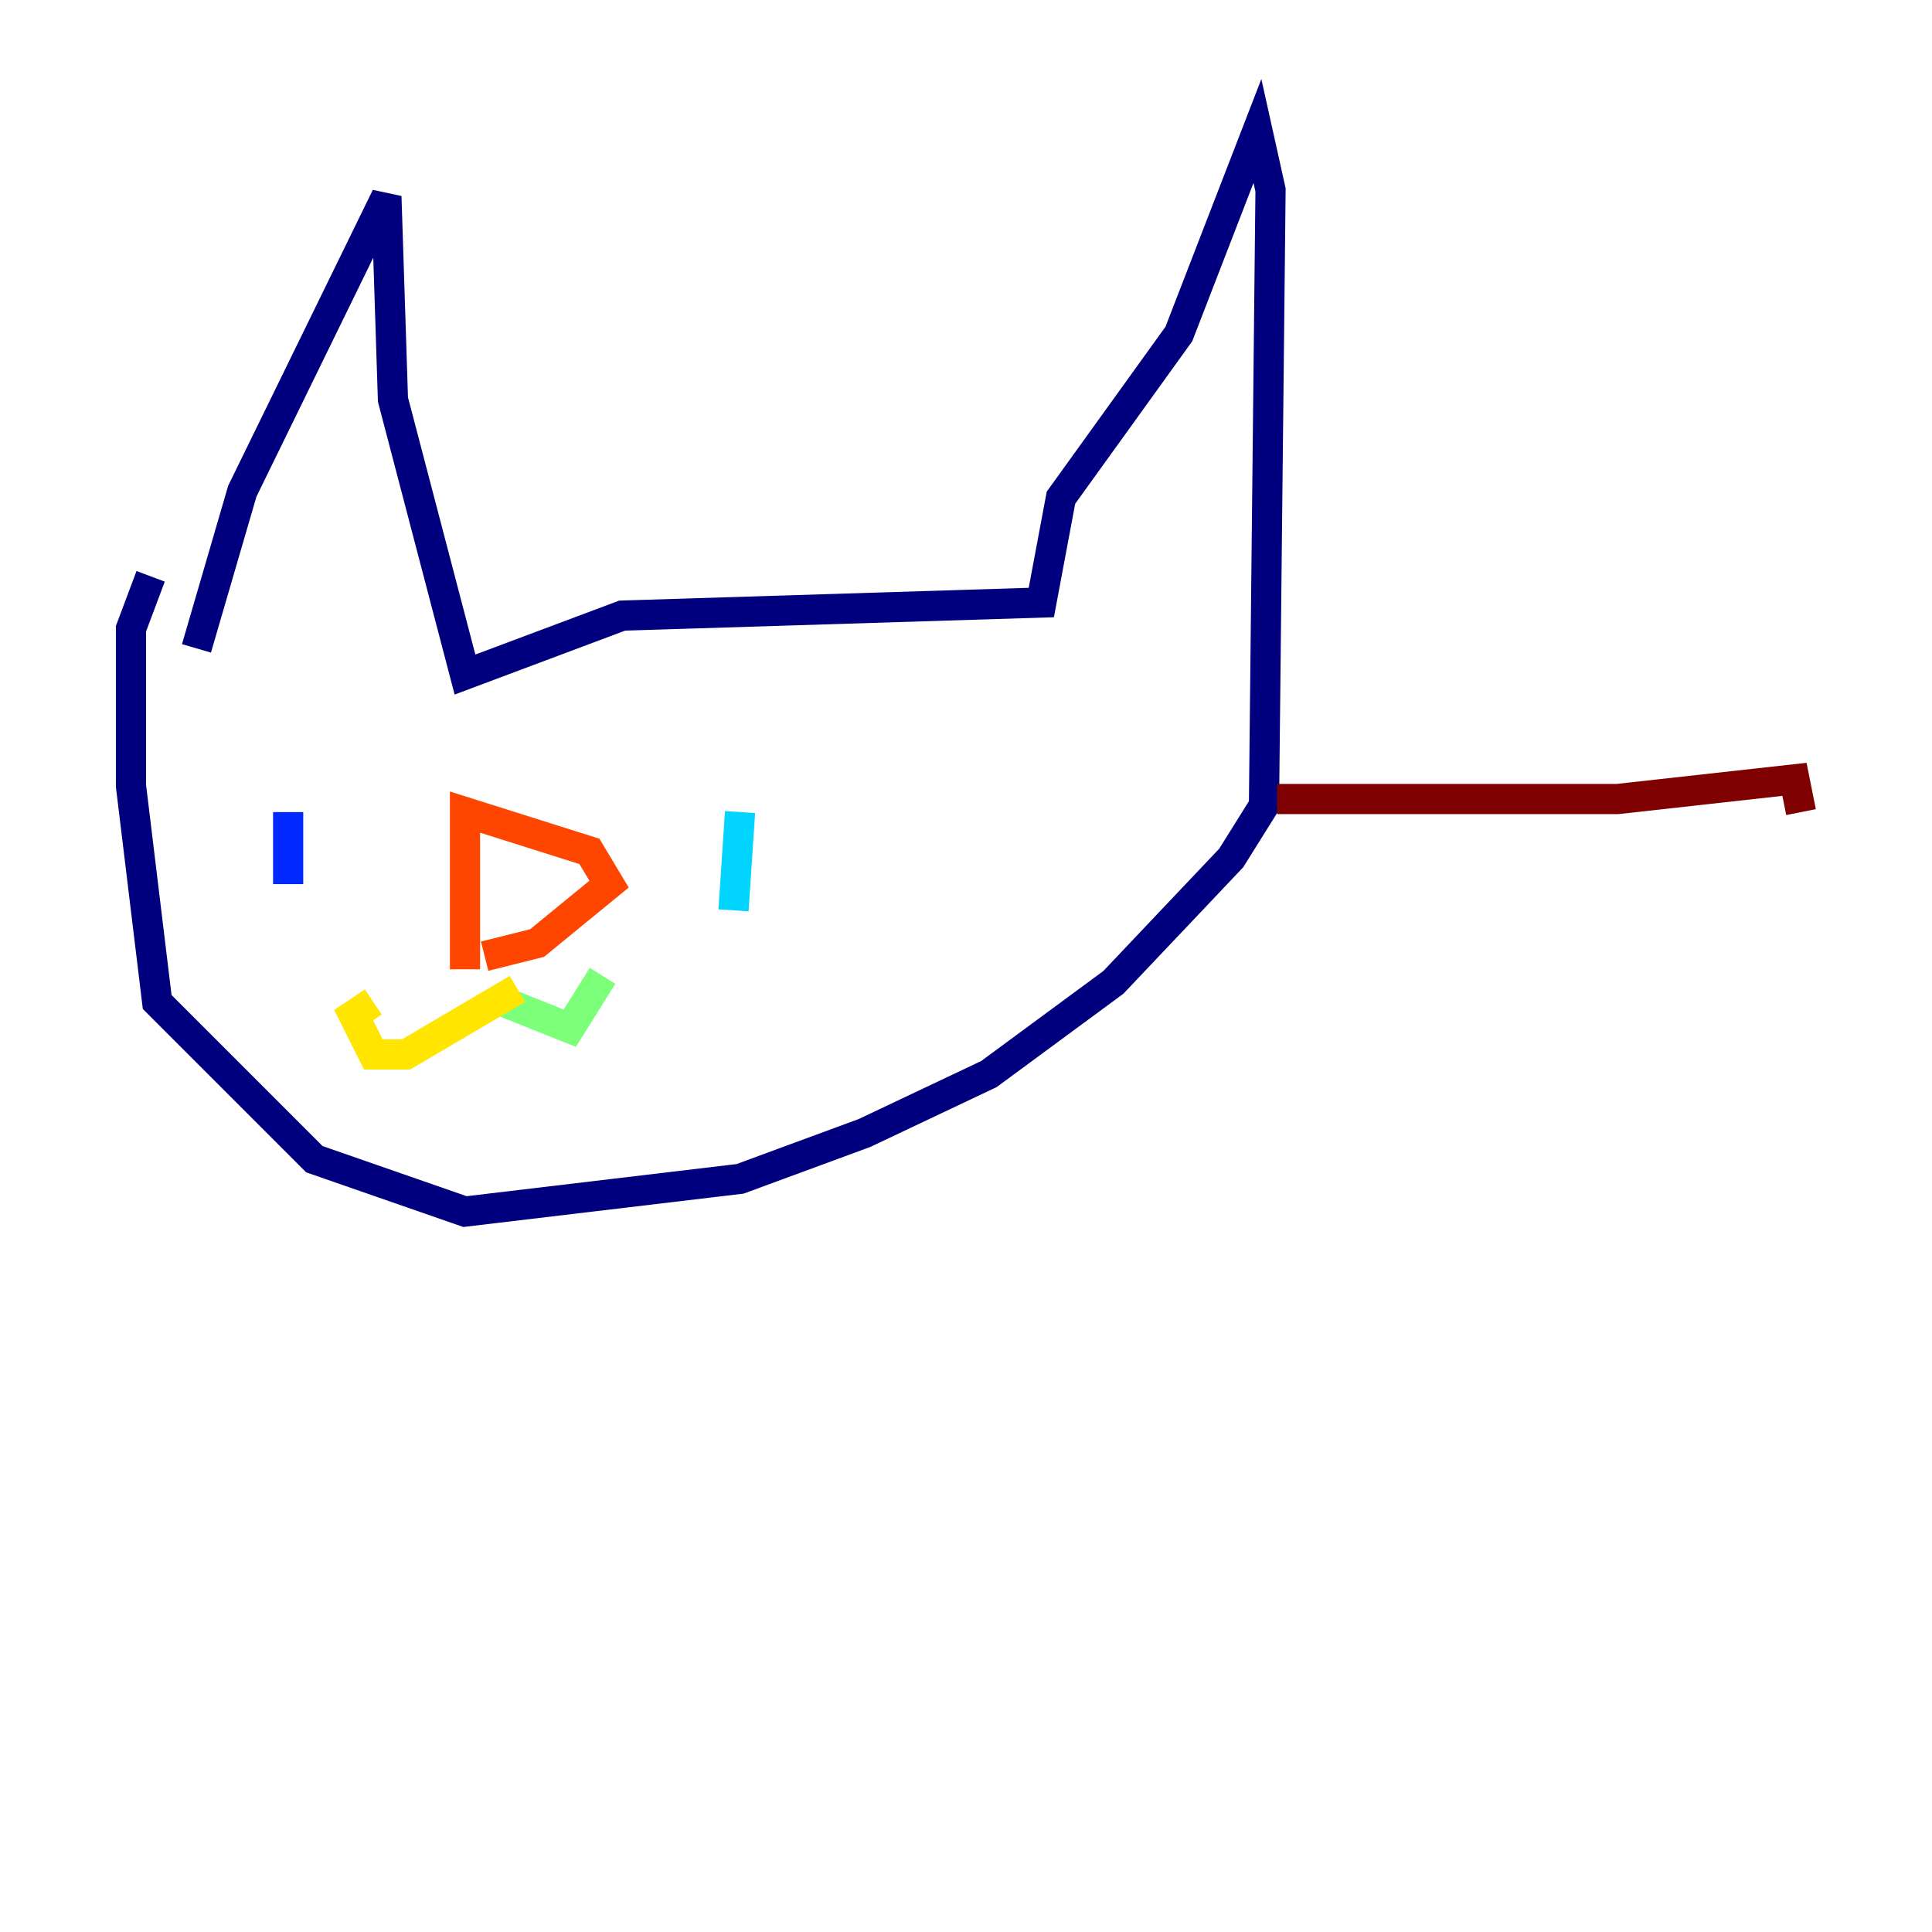 <?xml version="1.0" encoding="utf-8" ?>
<svg baseProfile="tiny" height="128" version="1.2" viewBox="0,0,128,128" width="128" xmlns="http://www.w3.org/2000/svg" xmlns:ev="http://www.w3.org/2001/xml-events" xmlns:xlink="http://www.w3.org/1999/xlink"><defs /><polyline fill="none" points="13.017,42.956 16.054,32.542 25.6,13.017 26.034,26.468 30.807,44.691 41.22,40.786 68.99,39.919 70.291,32.976 78.102,22.129 83.308,8.678 84.176,12.583 83.742,53.37 81.573,56.841 73.763,65.085 65.519,71.159 57.275,75.064 49.031,78.102 30.807,80.271 20.827,76.8 10.414,66.386 8.678,52.068 8.678,41.654 9.98,38.183" stroke="#00007f" stroke-width="2" /><polyline fill="none" points="19.091,53.803 19.091,58.576" stroke="#0028ff" stroke-width="2" /><polyline fill="none" points="49.031,53.803 48.597,60.312" stroke="#00d4ff" stroke-width="2" /><polyline fill="none" points="33.41,66.386 37.749,68.122 39.919,64.651" stroke="#7cff79" stroke-width="2" /><polyline fill="none" points="34.278,65.519 26.902,69.858 24.732,69.858 23.43,67.254 24.732,66.386" stroke="#ffe500" stroke-width="2" /><polyline fill="none" points="30.807,64.217 30.807,53.803 39.051,56.407 40.352,58.576 35.58,62.481 32.108,63.349" stroke="#ff4600" stroke-width="2" /><polyline fill="none" points="84.61,52.936 107.173,52.936 118.888,51.634 119.322,53.803" stroke="#7f0000" stroke-width="2" /></svg>
